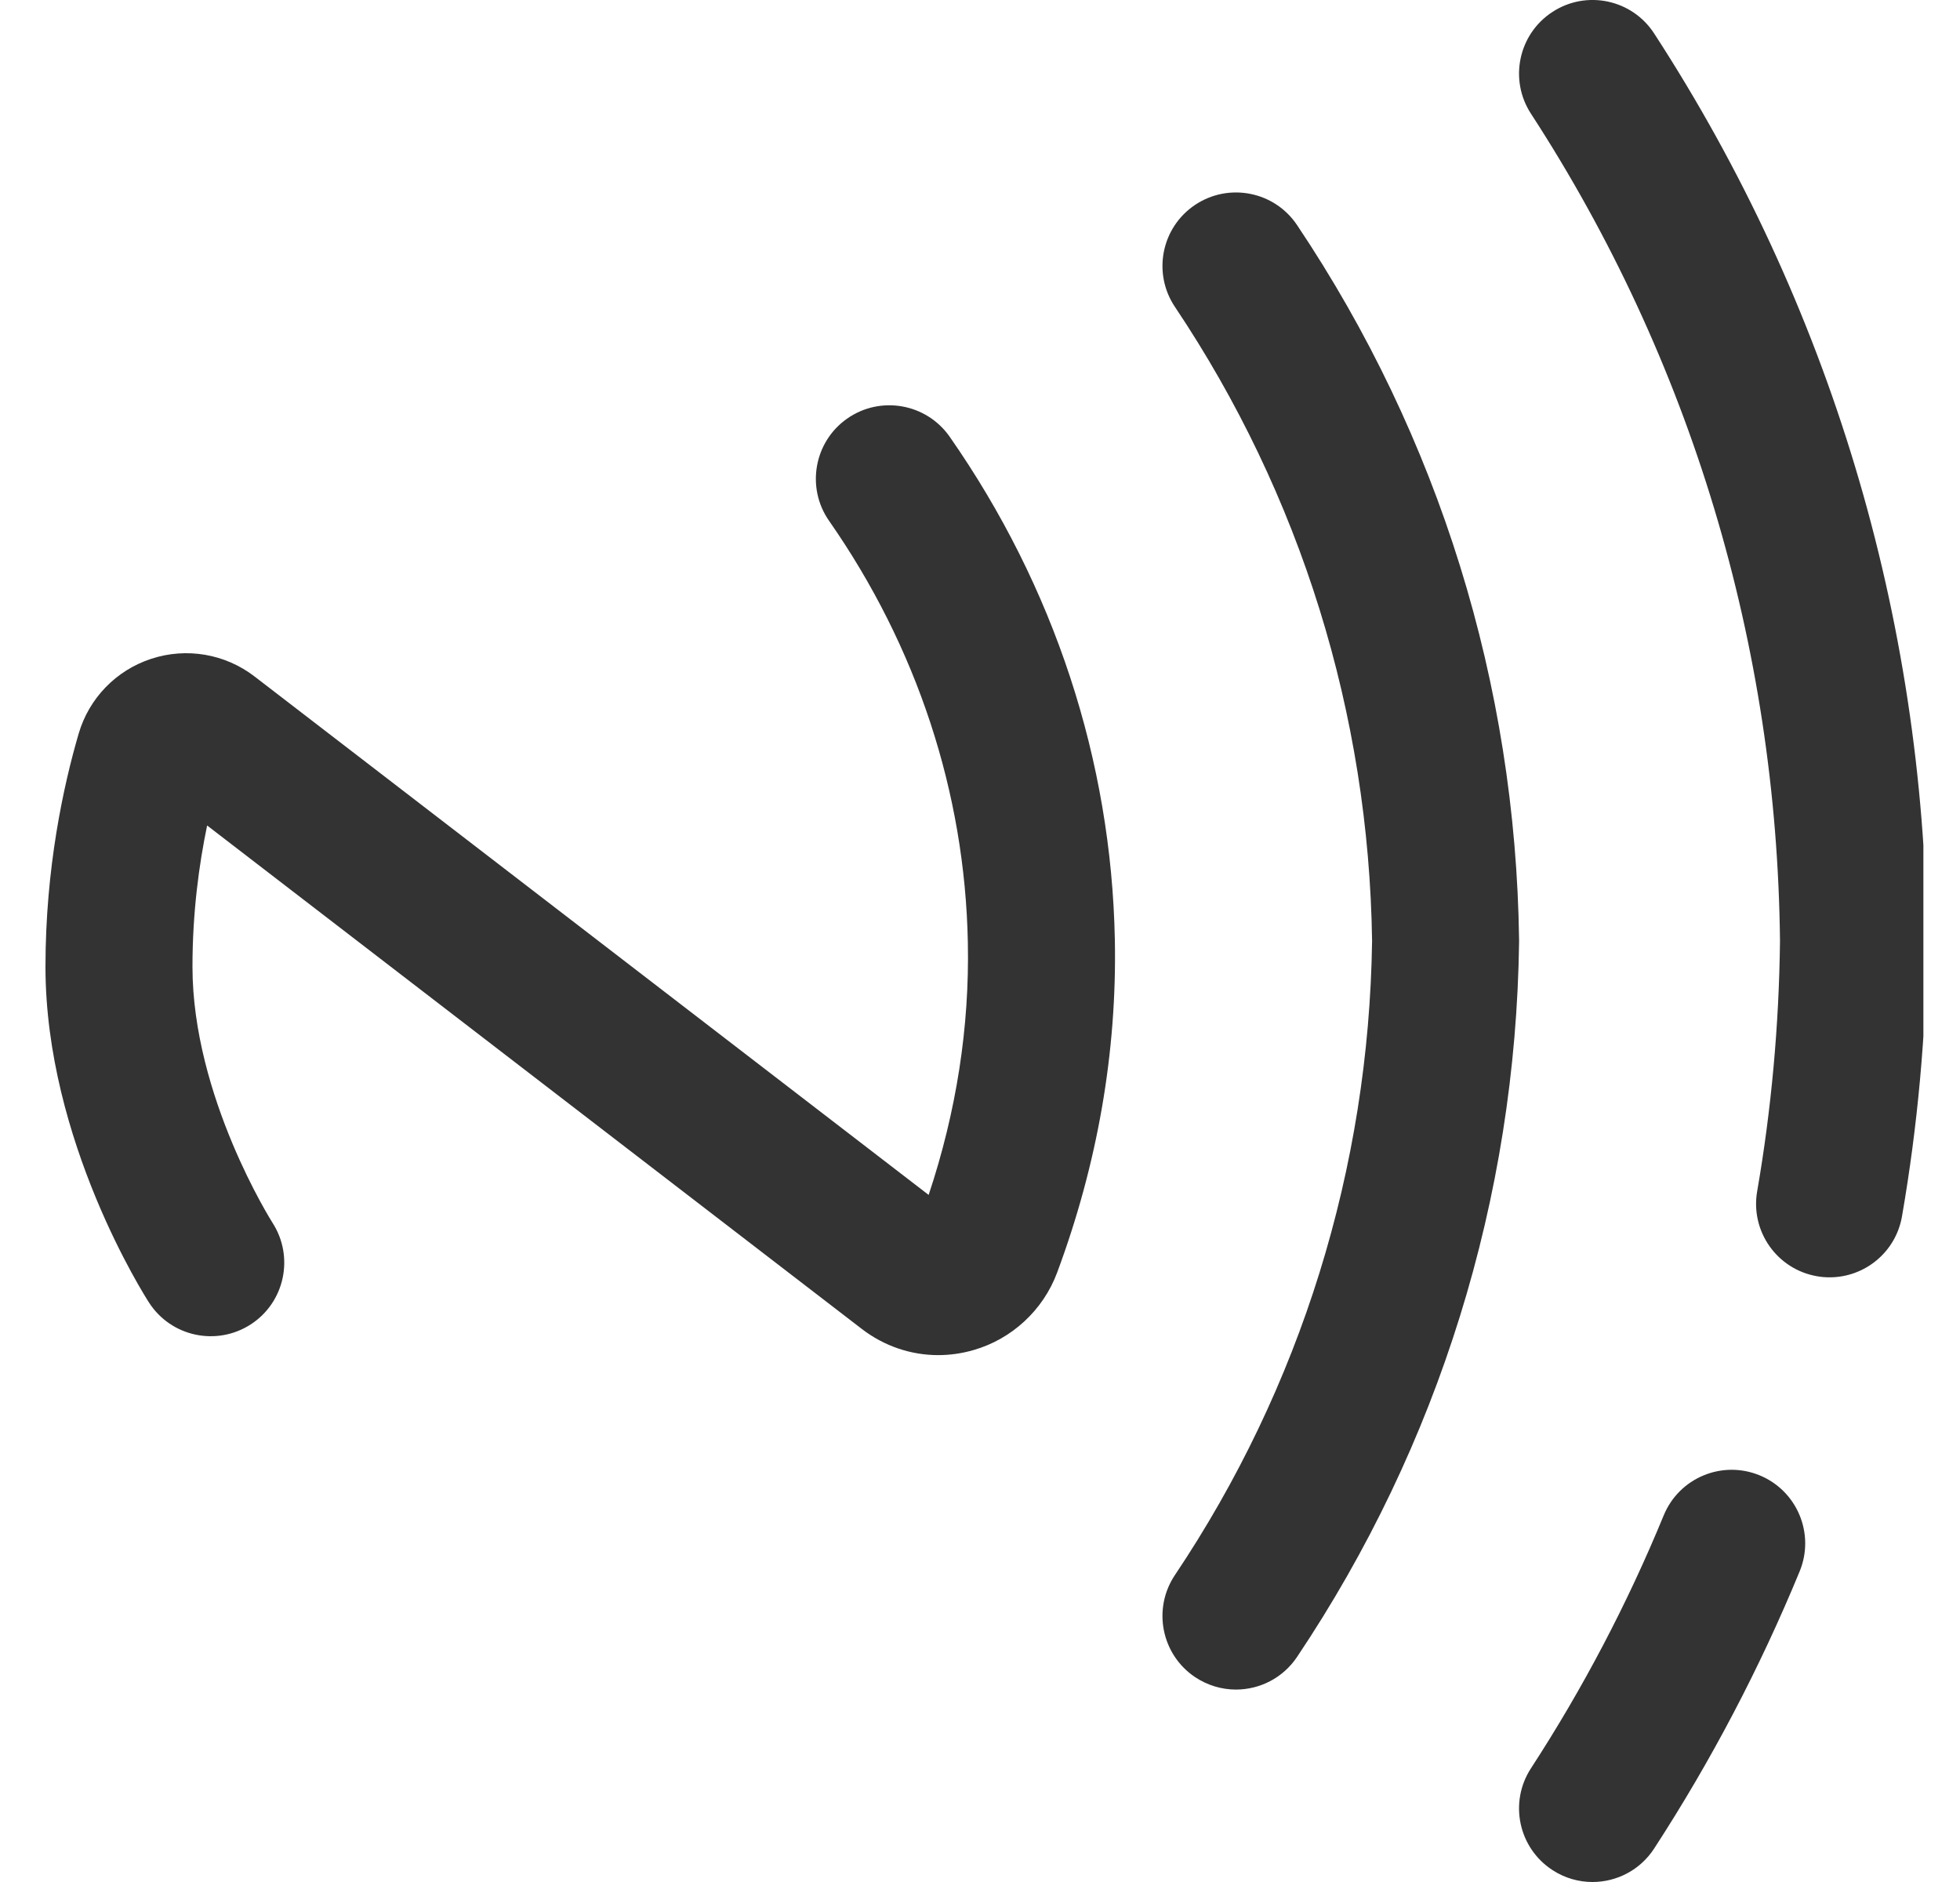 <svg width="25" height="24" viewBox="0 0 25 24" fill="none" xmlns="http://www.w3.org/2000/svg">
<g clip-path="url(#clip0)">
<path d="M23.337 16.289C23.284 16.289 23.23 16.285 23.176 16.275C22.666 16.187 22.324 15.701 22.413 15.191C22.595 14.141 22.692 13.067 22.704 12C22.665 8.233 21.566 4.585 19.527 1.449C19.245 1.015 19.368 0.434 19.802 0.152C20.236 -0.131 20.817 -0.008 21.099 0.427C23.334 3.865 24.538 7.863 24.579 11.991V12.009C24.567 13.181 24.46 14.359 24.26 15.512C24.181 15.968 23.785 16.289 23.337 16.289ZM21.099 23.573C21.824 22.458 22.448 21.269 22.955 20.038C23.152 19.559 22.923 19.011 22.444 18.814C21.965 18.617 21.418 18.846 21.221 19.324C20.759 20.448 20.189 21.534 19.527 22.551C19.245 22.985 19.368 23.566 19.802 23.848C19.96 23.951 20.137 24 20.312 24C20.619 24 20.919 23.85 21.099 23.573ZM16.544 21.13C18.354 18.429 19.333 15.277 19.376 12.012C19.376 12.004 19.376 11.996 19.376 11.988C19.333 8.723 18.354 5.57 16.544 2.87C16.256 2.44 15.674 2.325 15.243 2.613C14.813 2.901 14.698 3.483 14.986 3.913C16.591 6.308 17.46 9.104 17.501 12C17.46 14.896 16.591 17.692 14.986 20.086C14.698 20.516 14.813 21.099 15.243 21.387C15.404 21.494 15.585 21.546 15.764 21.546C16.067 21.546 16.363 21.4 16.544 21.13ZM12.416 17.217C12.906 17.077 13.306 16.707 13.484 16.228C14 14.841 14.248 13.412 14.22 11.982C14.175 9.698 13.447 7.481 12.113 5.569C11.816 5.145 11.232 5.041 10.807 5.337C10.383 5.633 10.279 6.218 10.575 6.642C11.696 8.249 12.308 10.108 12.345 12.018C12.367 13.098 12.198 14.18 11.845 15.238L3.246 8.626C2.871 8.338 2.379 8.254 1.93 8.401C1.482 8.547 1.135 8.904 1.003 9.357C0.81 10.017 0.58 11.069 0.58 12.328C0.58 14.547 1.849 16.53 1.902 16.613C2.184 17.047 2.762 17.17 3.197 16.89C3.631 16.61 3.756 16.03 3.477 15.595C3.467 15.579 2.455 13.983 2.455 12.328C2.455 11.636 2.539 11.021 2.642 10.527L10.991 16.946C11.277 17.166 11.618 17.281 11.967 17.281C12.116 17.281 12.267 17.26 12.416 17.217Z" fill="#333333"/>
</g>
<defs>
<clipPath id="clip0">
<rect width="24" height="24" fill="white" transform="translate(0.533)"/>
</clipPath>
</defs>
</svg>
